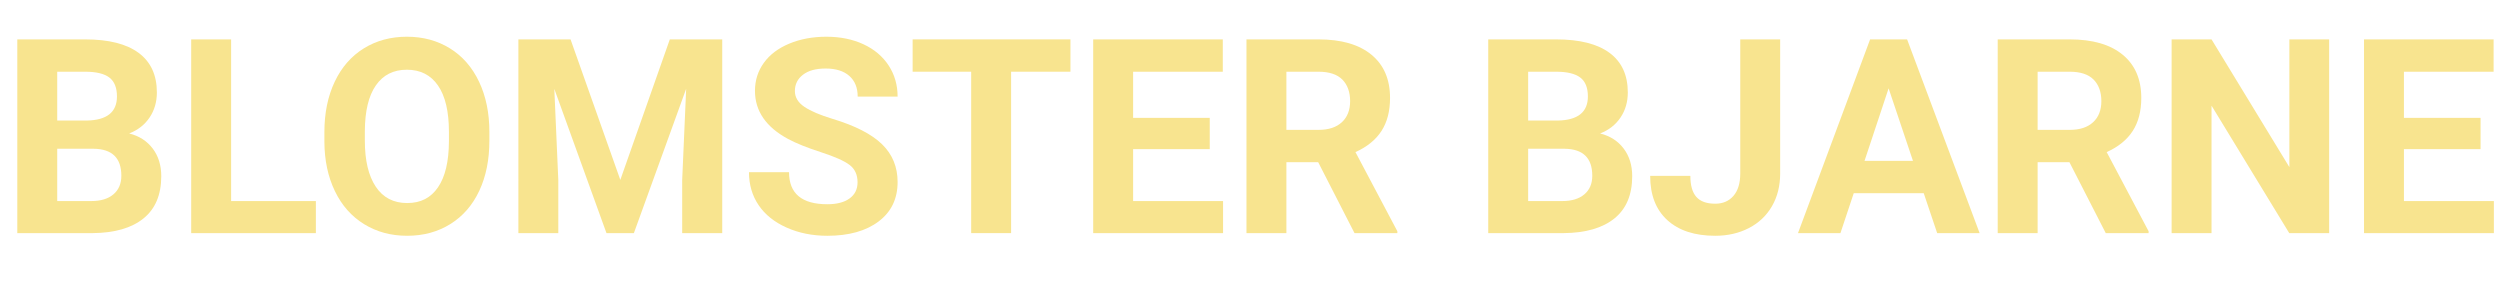 <?xml version="1.0" encoding="UTF-8"?><svg id="Layer_2" xmlns="http://www.w3.org/2000/svg" width="4587.16" height="563.23" viewBox="0 0 4587.16 563.23"><defs><style>.cls-1{fill:#f8e48f;}</style></defs><g id="Layer_1-2"><g><path class="cls-1" d="M31.74,427.73V72.27h124.51c43.13,0,75.84,8.26,98.14,24.78,22.3,16.52,33.45,40.73,33.45,72.63,0,17.42-4.48,32.76-13.43,46.02-8.95,13.27-21.4,22.99-37.35,29.18,18.23,4.56,32.59,13.76,43.09,27.59,10.5,13.84,15.75,30.76,15.75,50.78,0,34.18-10.91,60.06-32.71,77.64-21.81,17.58-52.9,26.53-93.26,26.86H31.74ZM104.98,221.19h54.2c36.95-.65,55.42-15.38,55.42-44.19,0-16.11-4.68-27.71-14.04-34.79-9.36-7.08-24.13-10.62-44.31-10.62h-51.27v89.6Zm0,51.76v95.95h62.74c17.25,0,30.72-4.11,40.41-12.33,9.68-8.22,14.53-19.57,14.53-34.06,0-32.55-16.85-49.07-50.54-49.56H104.98Z"/><path class="cls-1" d="M424.07,368.9h155.52v58.84h-228.76V72.27h73.24V368.9Z"/><path class="cls-1" d="M897.95,258.06c0,35-6.19,65.67-18.55,92.04-12.37,26.37-30.07,46.71-53.1,61.04-23.03,14.32-49.44,21.48-79.22,21.48s-55.75-7.08-78.86-21.24c-23.11-14.16-41.02-34.38-53.71-60.67-12.7-26.28-19.13-56.52-19.29-90.7v-17.58c0-34.99,6.31-65.8,18.92-92.41,12.61-26.61,30.43-47.04,53.47-61.28,23.03-14.24,49.35-21.36,78.98-21.36s55.95,7.12,78.98,21.36c23.03,14.24,40.85,34.67,53.47,61.28,12.61,26.61,18.92,57.34,18.92,92.16v15.87Zm-74.22-16.11c0-37.27-6.68-65.59-20.02-84.96-13.35-19.37-32.39-29.05-57.13-29.05s-43.54,9.56-56.88,28.69c-13.35,19.13-20.1,47.16-20.26,84.11v17.33c0,36.3,6.67,64.45,20.02,84.47,13.34,20.02,32.55,30.03,57.62,30.03s43.46-9.64,56.64-28.93,19.86-47.4,20.02-84.35v-17.33Z"/><path class="cls-1" d="M1046.88,72.27l91.31,257.81,90.82-257.81h96.19V427.73h-73.49v-97.17l7.32-167.72-95.95,264.89h-50.29l-95.7-264.65,7.32,167.48v97.17h-73.24V72.27h95.7Z"/><path class="cls-1" d="M1573.49,334.47c0-13.83-4.88-24.45-14.65-31.86-9.77-7.4-27.34-15.22-52.73-23.44-25.39-8.22-45.49-16.31-60.3-24.29-40.37-21.81-60.55-51.19-60.55-88.13,0-19.2,5.41-36.34,16.24-51.39,10.82-15.05,26.37-26.81,46.63-35.28,20.26-8.46,43.01-12.7,68.24-12.7s48.01,4.6,67.87,13.79c19.86,9.2,35.28,22.18,46.26,38.94,10.99,16.77,16.48,35.81,16.48,57.13h-73.24c0-16.27-5.13-28.93-15.38-37.96s-24.66-13.55-43.21-13.55-31.82,3.78-41.75,11.35c-9.93,7.57-14.89,17.54-14.89,29.91,0,11.56,5.82,21.24,17.46,29.05,11.63,7.81,28.77,15.14,51.39,21.97,41.66,12.54,72.02,28.08,91.06,46.63s28.56,41.67,28.56,69.34c0,30.76-11.64,54.89-34.91,72.39-23.28,17.5-54.61,26.25-93.99,26.25-27.34,0-52.25-5.01-74.71-15.02s-39.59-23.72-51.39-41.14c-11.8-17.41-17.7-37.6-17.7-60.55h73.49c0,39.23,23.44,58.84,70.31,58.84,17.41,0,31.01-3.54,40.77-10.62s14.65-16.97,14.65-29.66Z"/><path class="cls-1" d="M1964.11,131.59h-108.89V427.73h-73.24V131.59h-107.42v-59.33h289.55v59.33Z"/><path class="cls-1" d="M2219.73,273.68h-140.62v95.21h165.04v58.84h-238.28V72.27h237.79v59.33h-164.55v84.72h140.62v57.37Z"/><path class="cls-1" d="M2418.7,297.61h-58.35v130.13h-73.24V72.27h132.08c41.99,0,74.38,9.36,97.17,28.08,22.79,18.72,34.18,45.17,34.18,79.35,0,24.25-5.25,44.47-15.75,60.67-10.5,16.2-26.41,29.1-47.73,38.7l76.9,145.26v3.42h-78.61l-66.65-130.13Zm-58.35-59.33h59.08c18.39,0,32.63-4.68,42.72-14.04,10.09-9.36,15.14-22.25,15.14-38.7s-4.76-29.95-14.28-39.55c-9.52-9.6-24.13-14.4-43.82-14.4h-58.84v106.69Z"/><path class="cls-1" d="M2730.71,427.73V72.27h124.51c43.13,0,75.84,8.26,98.14,24.78,22.3,16.52,33.45,40.73,33.45,72.63,0,17.42-4.48,32.76-13.43,46.02-8.95,13.27-21.4,22.99-37.35,29.18,18.23,4.56,32.59,13.76,43.09,27.59,10.5,13.84,15.75,30.76,15.75,50.78,0,34.18-10.91,60.06-32.71,77.64-21.81,17.58-52.9,26.53-93.26,26.86h-138.18Zm73.24-206.54h54.2c36.95-.65,55.42-15.38,55.42-44.19,0-16.11-4.68-27.71-14.04-34.79-9.36-7.08-24.13-10.62-44.31-10.62h-51.27v89.6Zm0,51.76v95.95h62.74c17.25,0,30.72-4.11,40.41-12.33,9.68-8.22,14.53-19.57,14.53-34.06,0-32.55-16.85-49.07-50.54-49.56h-67.14Z"/><path class="cls-1" d="M3193.12,72.27h73.24v246.09c0,22.62-5,42.6-15.01,59.94s-24.13,30.72-42.36,40.16c-18.23,9.44-38.82,14.16-61.77,14.16-37.6,0-66.89-9.56-87.89-28.69-21-19.12-31.49-46.18-31.49-81.18h73.73c0,17.42,3.66,30.27,10.99,38.57s18.88,12.45,34.67,12.45c14,0,25.15-4.8,33.45-14.4,8.3-9.6,12.45-23.27,12.45-41.02V72.27Z"/><path class="cls-1" d="M3529.79,354.49h-128.42l-24.41,73.24h-77.88l132.32-355.47h67.87l133.06,355.47h-77.88l-24.66-73.24Zm-108.64-59.33h88.87l-44.68-133.06-44.19,133.06Z"/><path class="cls-1" d="M3797.12,297.61h-58.35v130.13h-73.24V72.27h132.08c41.99,0,74.38,9.36,97.17,28.08,22.79,18.72,34.18,45.17,34.18,79.35,0,24.25-5.25,44.47-15.75,60.67-10.5,16.2-26.41,29.1-47.73,38.7l76.9,145.26v3.42h-78.61l-66.65-130.13Zm-58.35-59.33h59.08c18.39,0,32.63-4.68,42.72-14.04,10.09-9.36,15.14-22.25,15.14-38.7s-4.76-29.95-14.28-39.55c-9.52-9.6-24.13-14.4-43.82-14.4h-58.84v106.69Z"/><path class="cls-1" d="M4273.68,427.73h-73.24l-142.58-233.89v233.89h-73.24V72.27h73.24l142.82,234.38V72.27h73V427.73Z"/><path class="cls-1" d="M4551.51,273.68h-140.62v95.21h165.04v58.84h-238.28V72.27h237.79v59.33h-164.55v84.72h140.62v57.37Z"/></g></g></svg>